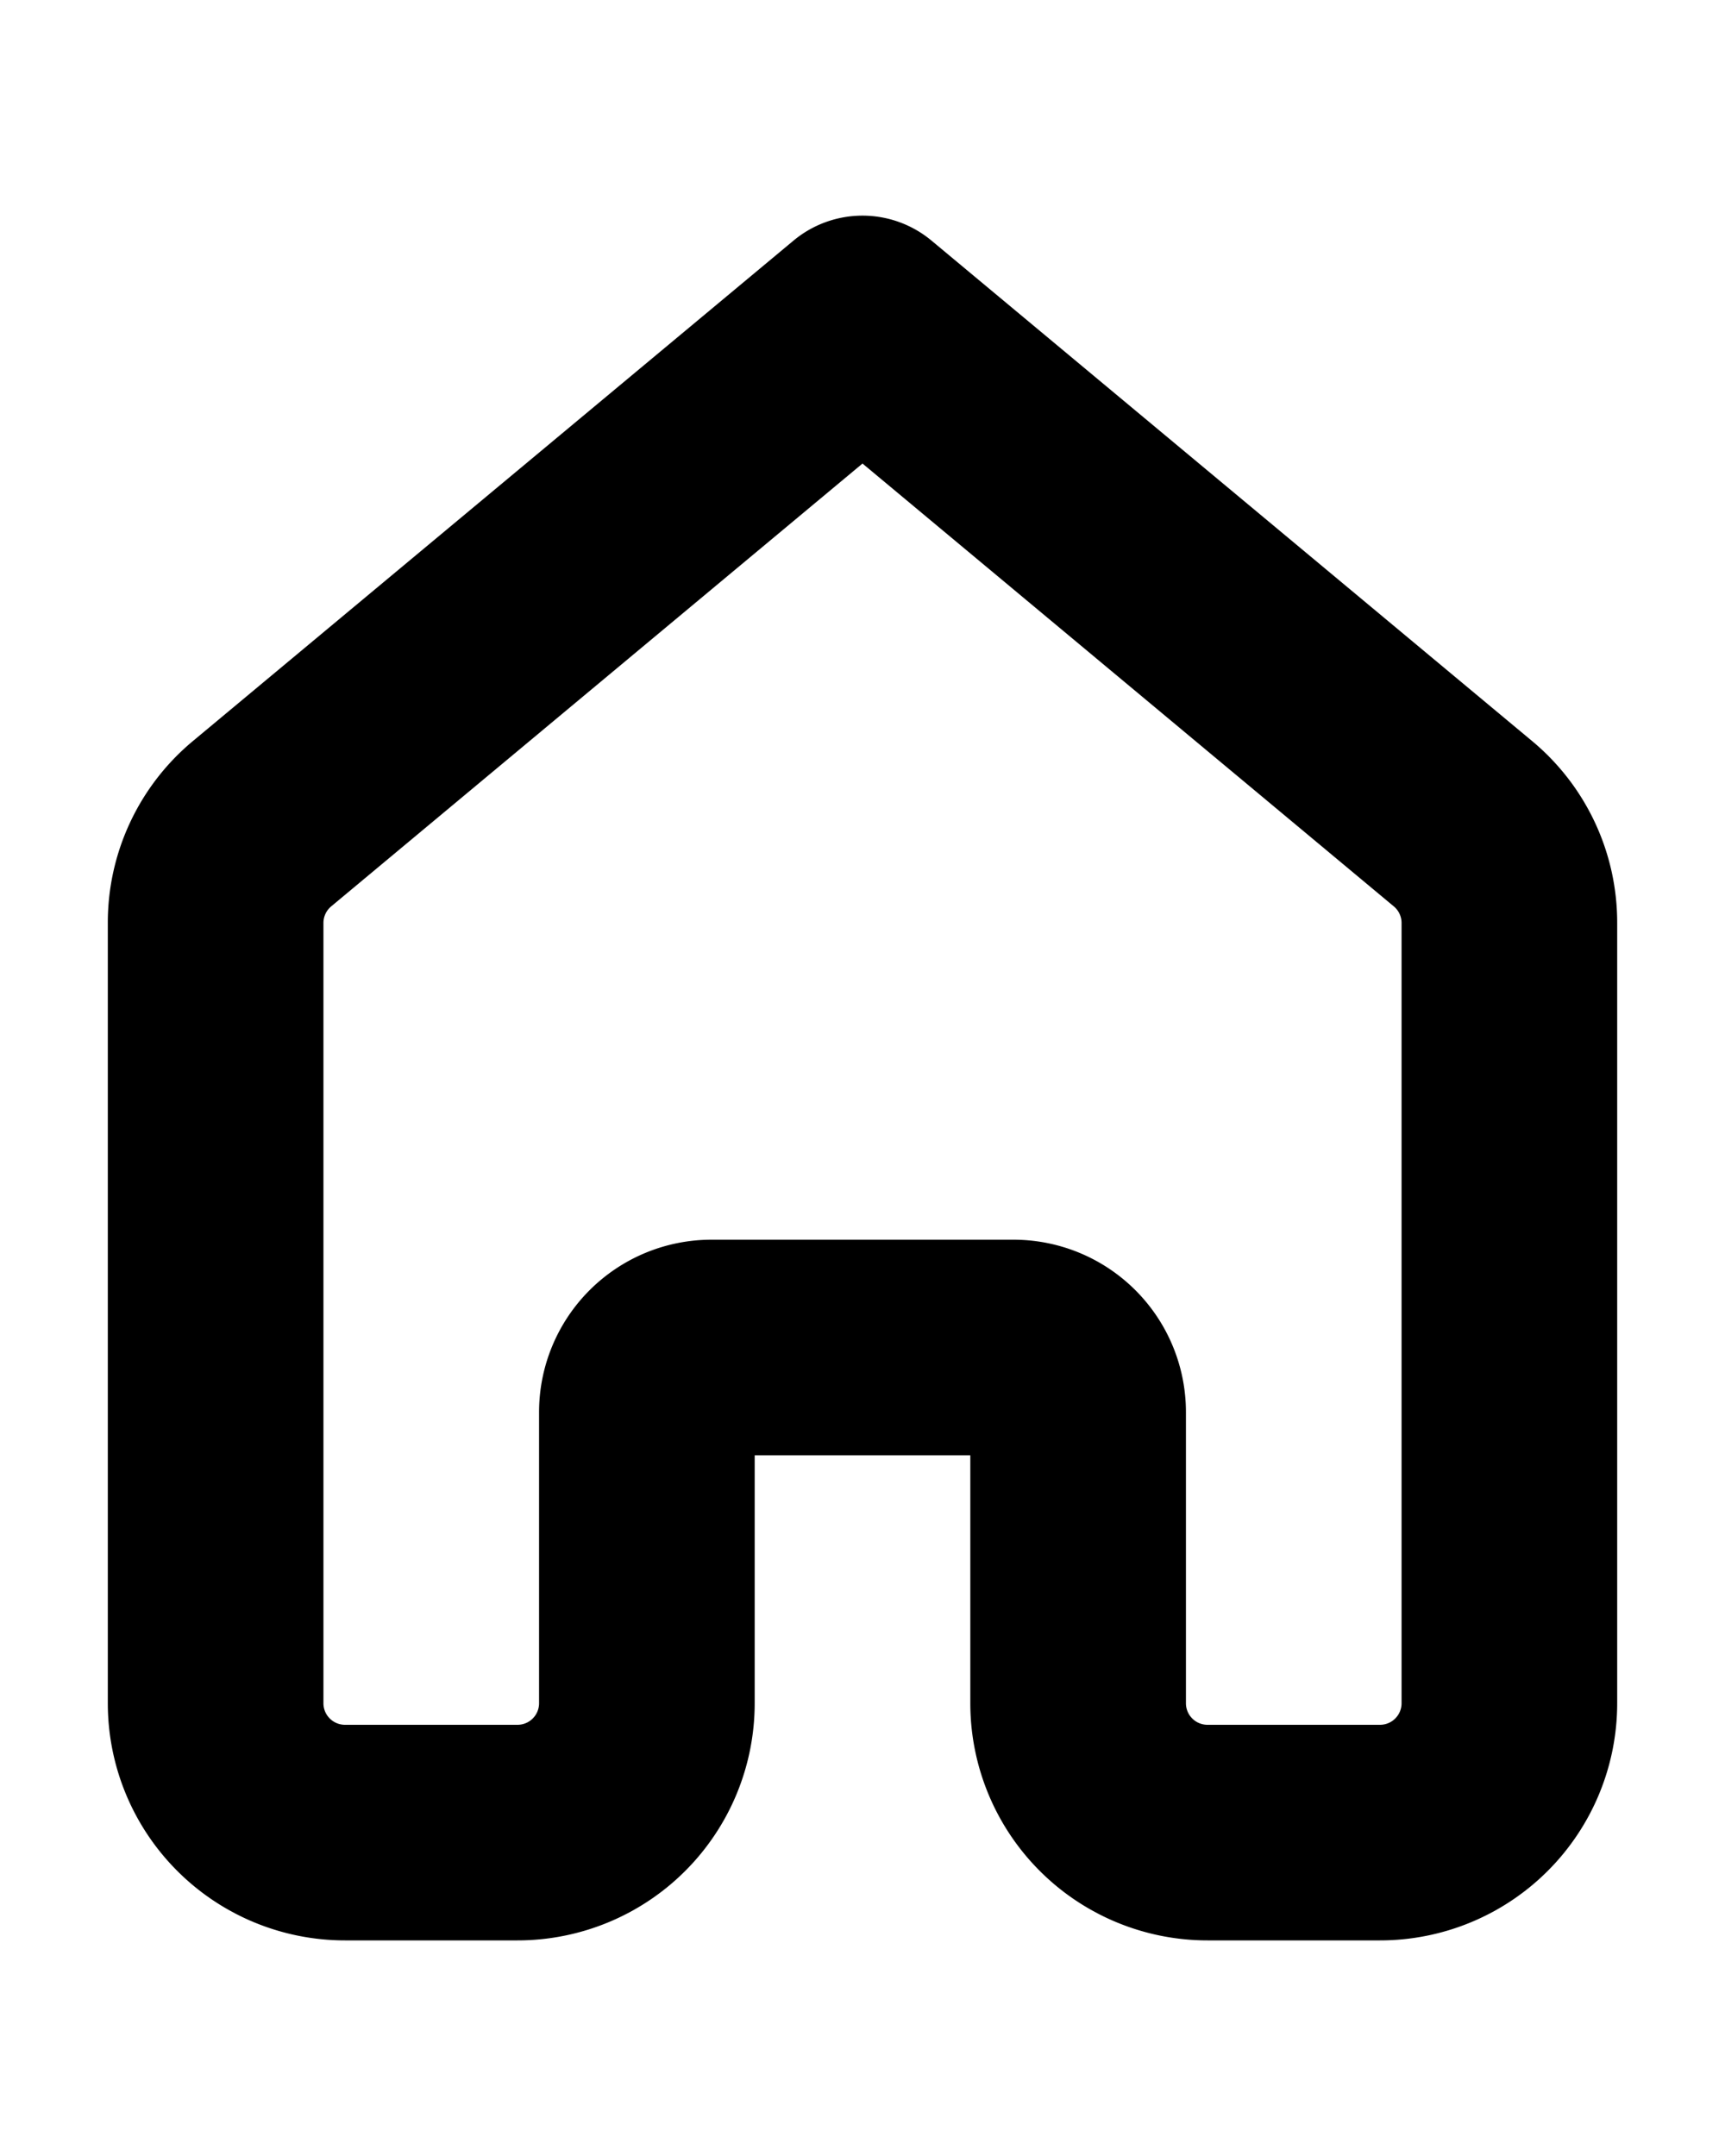 <svg id="Layer_1" data-name="Layer 1" xmlns="http://www.w3.org/2000/svg" viewBox="0 0 160 200"><path d="M128,180H112a22,22,0,0,1-22-22V135H70v23a22,22,0,0,1-22,22H32a22,22,0,0,1-22-22V85.62a21.91,21.91,0,0,1,7.92-16.9L73.6,22.32a10,10,0,0,1,12.8,0l55.68,46.4A21.91,21.91,0,0,1,150,85.62V158A22,22,0,0,1,128,180ZM66,115H94a16,16,0,0,1,16,16v27a2,2,0,0,0,2,2h16a2,2,0,0,0,2-2V85.62a2,2,0,0,0-.72-1.54L80,43,30.72,84.08A2,2,0,0,0,30,85.62V158a2,2,0,0,0,2,2H48a2,2,0,0,0,2-2V131A16,16,0,0,1,66,115Z"/></svg>